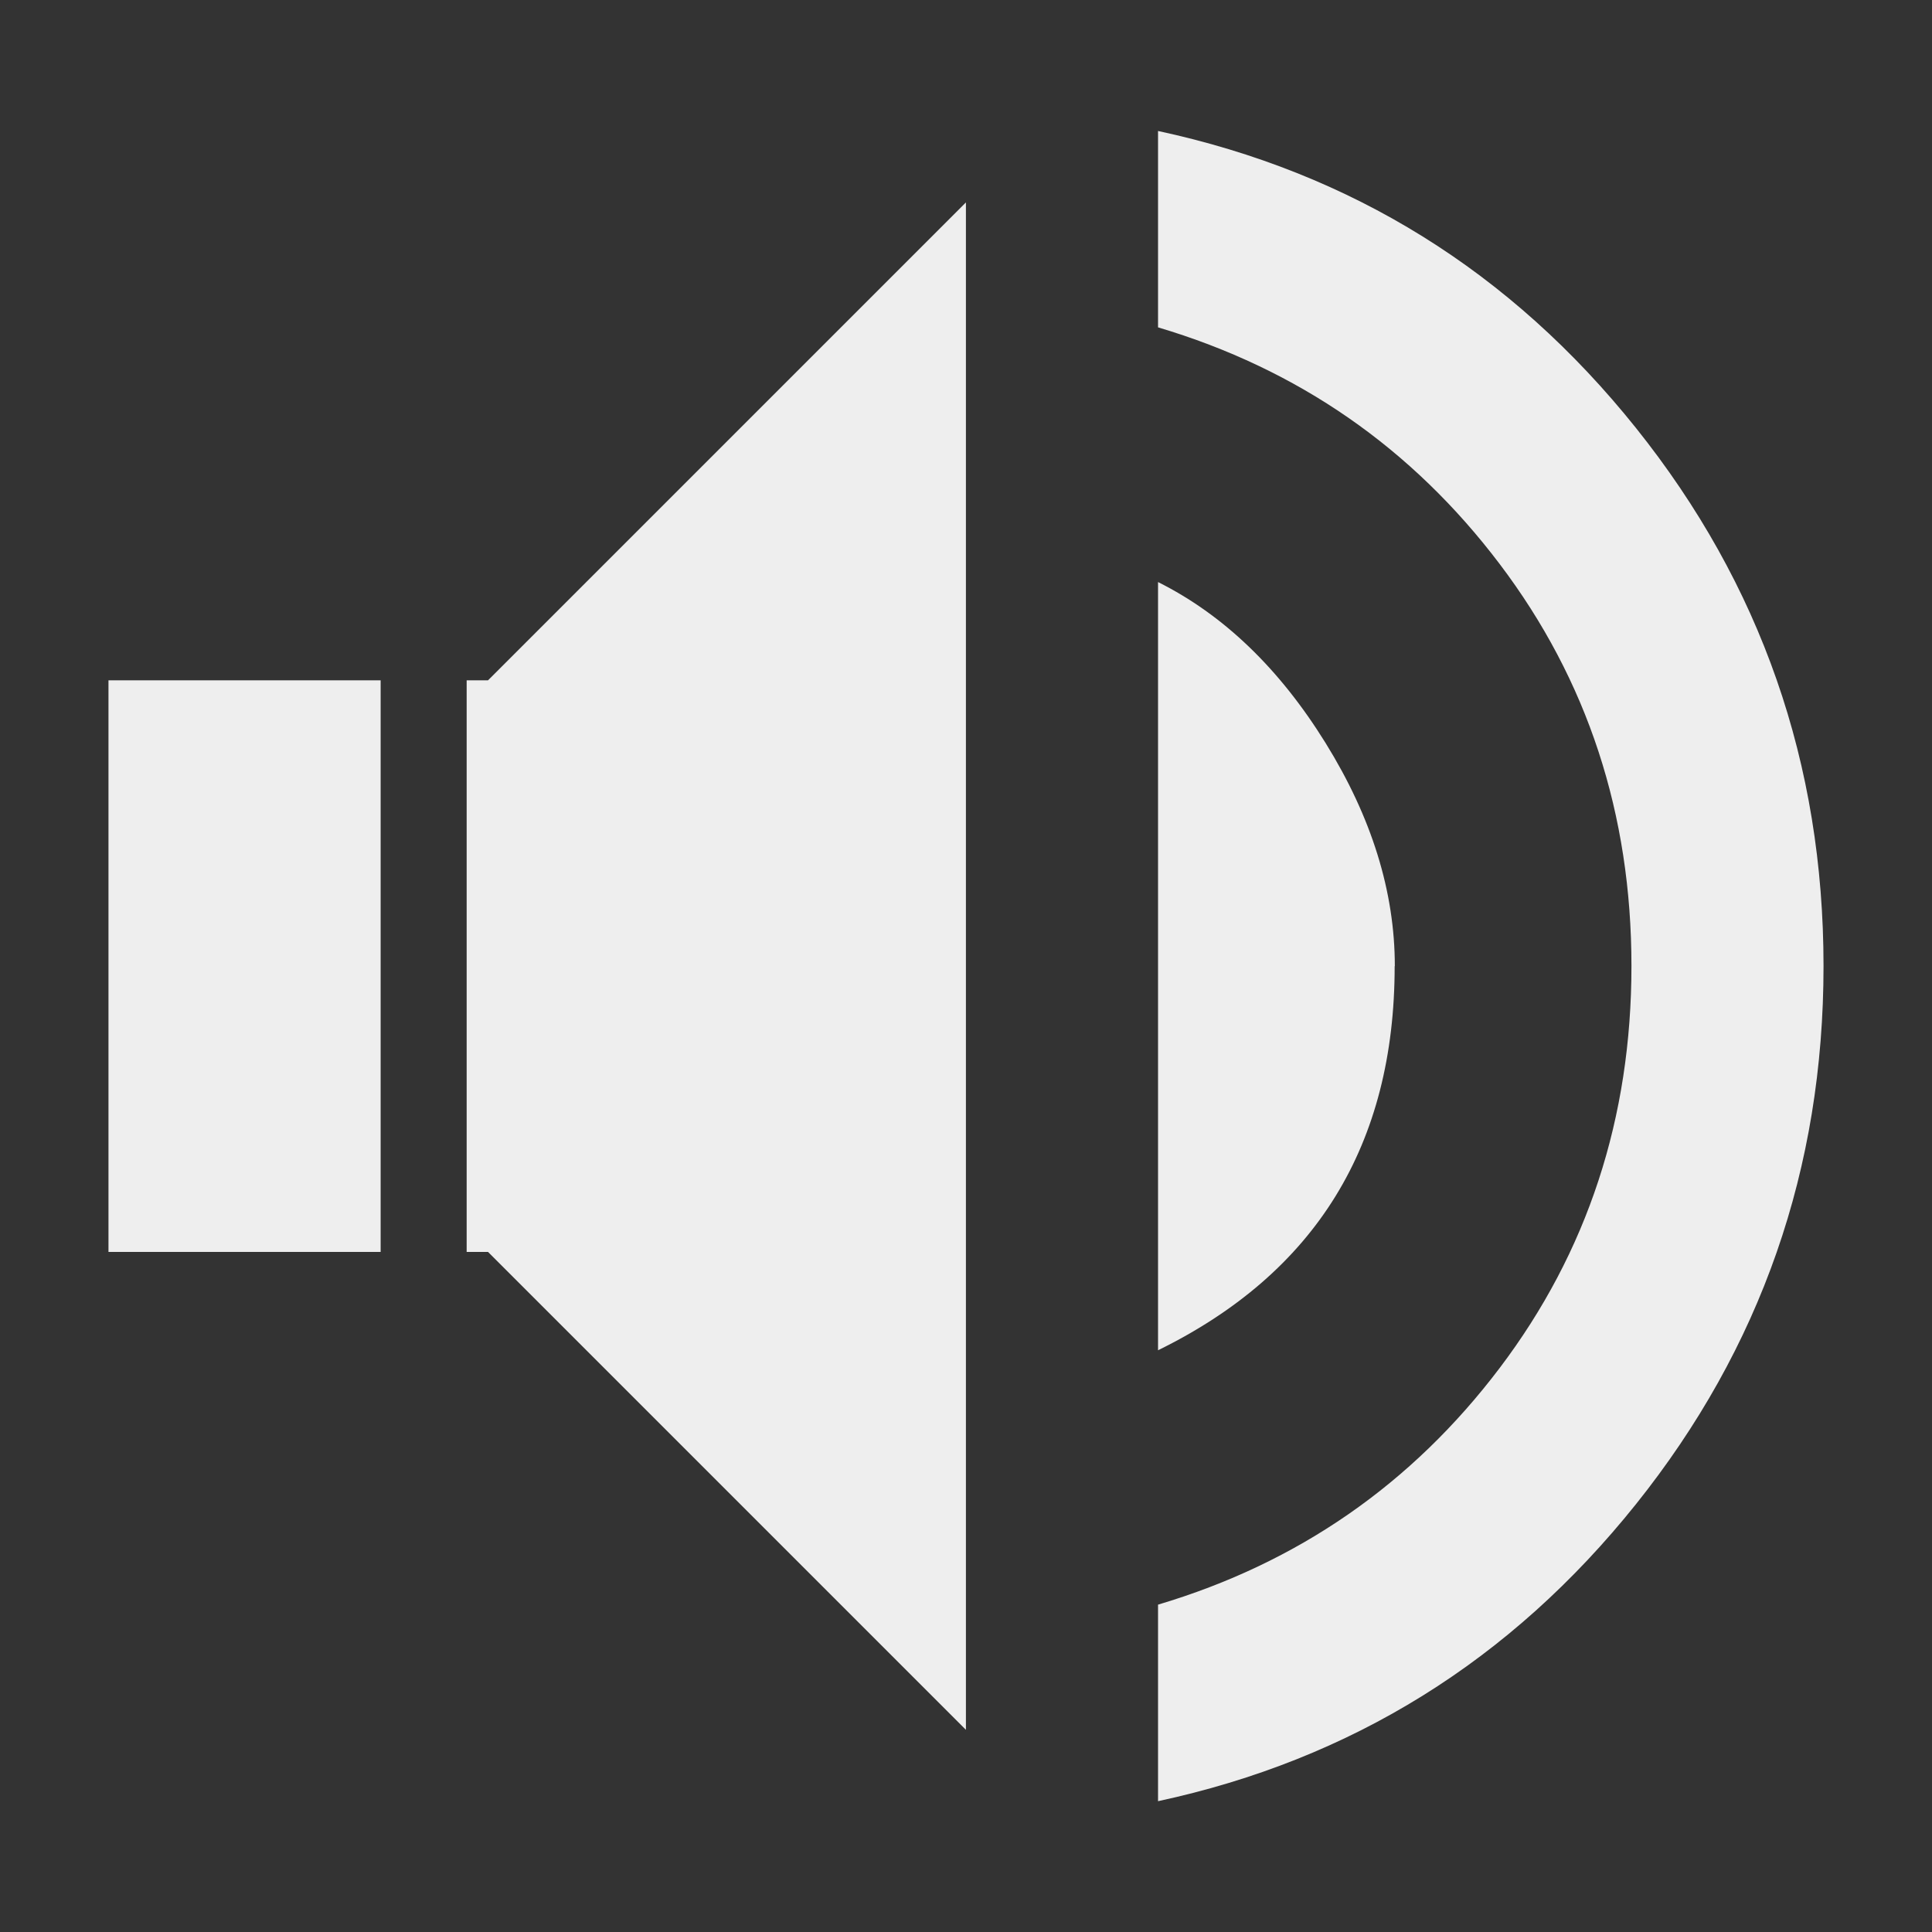 <?xml version="1.0" encoding="UTF-8" standalone="no"?>
<!-- Generated by IcoMoon.io -->

<svg
   xmlns:dc="http://purl.org/dc/elements/1.1/"
   xmlns:cc="http://creativecommons.org/ns#"
   xmlns:rdf="http://www.w3.org/1999/02/22-rdf-syntax-ns#"
   xmlns:svg="http://www.w3.org/2000/svg"
   xmlns="http://www.w3.org/2000/svg"
   xmlns:sodipodi="http://sodipodi.sourceforge.net/DTD/sodipodi-0.dtd"
   xmlns:inkscape="http://www.inkscape.org/namespaces/inkscape"
   version="1.1"
   width="48"
   height="48"
   viewBox="0 0 48 48"
   id="svg6"
   sodipodi:docname="volume_up.svg"
   inkscape:version="0.92.4 (5da689c313, 2019-01-14)">
  <rect x="0" y="0" width="48" height="48" fill="#333333" stroke="none"/>
  <defs
     id="defs10" />
  <sodipodi:namedview
     pagecolor="#ffffff"
     bordercolor="#666666"
     borderopacity="1"
     objecttolerance="10"
     gridtolerance="10"
     guidetolerance="10"
     inkscape:pageopacity="0"
     inkscape:pageshadow="2"
     inkscape:window-width="1280"
     inkscape:window-height="954"
     id="namedview8"
     showgrid="false"
     inkscape:zoom="9.8333333"
     inkscape:cx="10.220339"
     inkscape:cy="12"
     inkscape:window-x="0"
     inkscape:window-y="0"
     inkscape:window-maximized="1"
     inkscape:current-layer="svg6" />
  <title
     id="title2">volume_up</title>
  <path
     style="stroke-width:2.367;fill:#eeeeee;fill-opacity:1"
     d="M 28.771 3.254 L 28.771 8.133 C 32.248 9.168 35.077 11.129 37.26 14.014 C 39.442 16.898 40.533 20.227 40.533 24 C 40.533 27.773 39.442 31.102 37.26 33.986 C 35.077 36.871 32.248 38.832 28.771 39.867 L 28.771 44.75 C 33.58 43.715 37.537 41.255 40.645 37.371 C 43.752 33.487 45.305 29.031 45.305 24.002 C 45.305 18.973 43.752 14.517 40.645 10.633 C 37.537 6.749 33.58 4.289 28.771 3.254 z M 23.998 5.029 L 12.125 16.902 L 11.594 16.902 L 11.594 31.104 L 12.125 31.104 L 23.998 42.977 L 23.998 5.029 z M 28.771 14.461 L 28.771 33.547 C 32.691 31.625 34.65 28.443 34.65 24.004 L 34.654 24.004 C 34.654 22.154 34.079 20.307 32.932 18.457 C 31.784 16.607 30.399 15.275 28.771 14.461 z M 2.695 16.902 L 2.695 31.104 L 9.457 31.104 L 9.457 16.902 L 2.695 16.902 z "
     id="path4" />
</svg>
